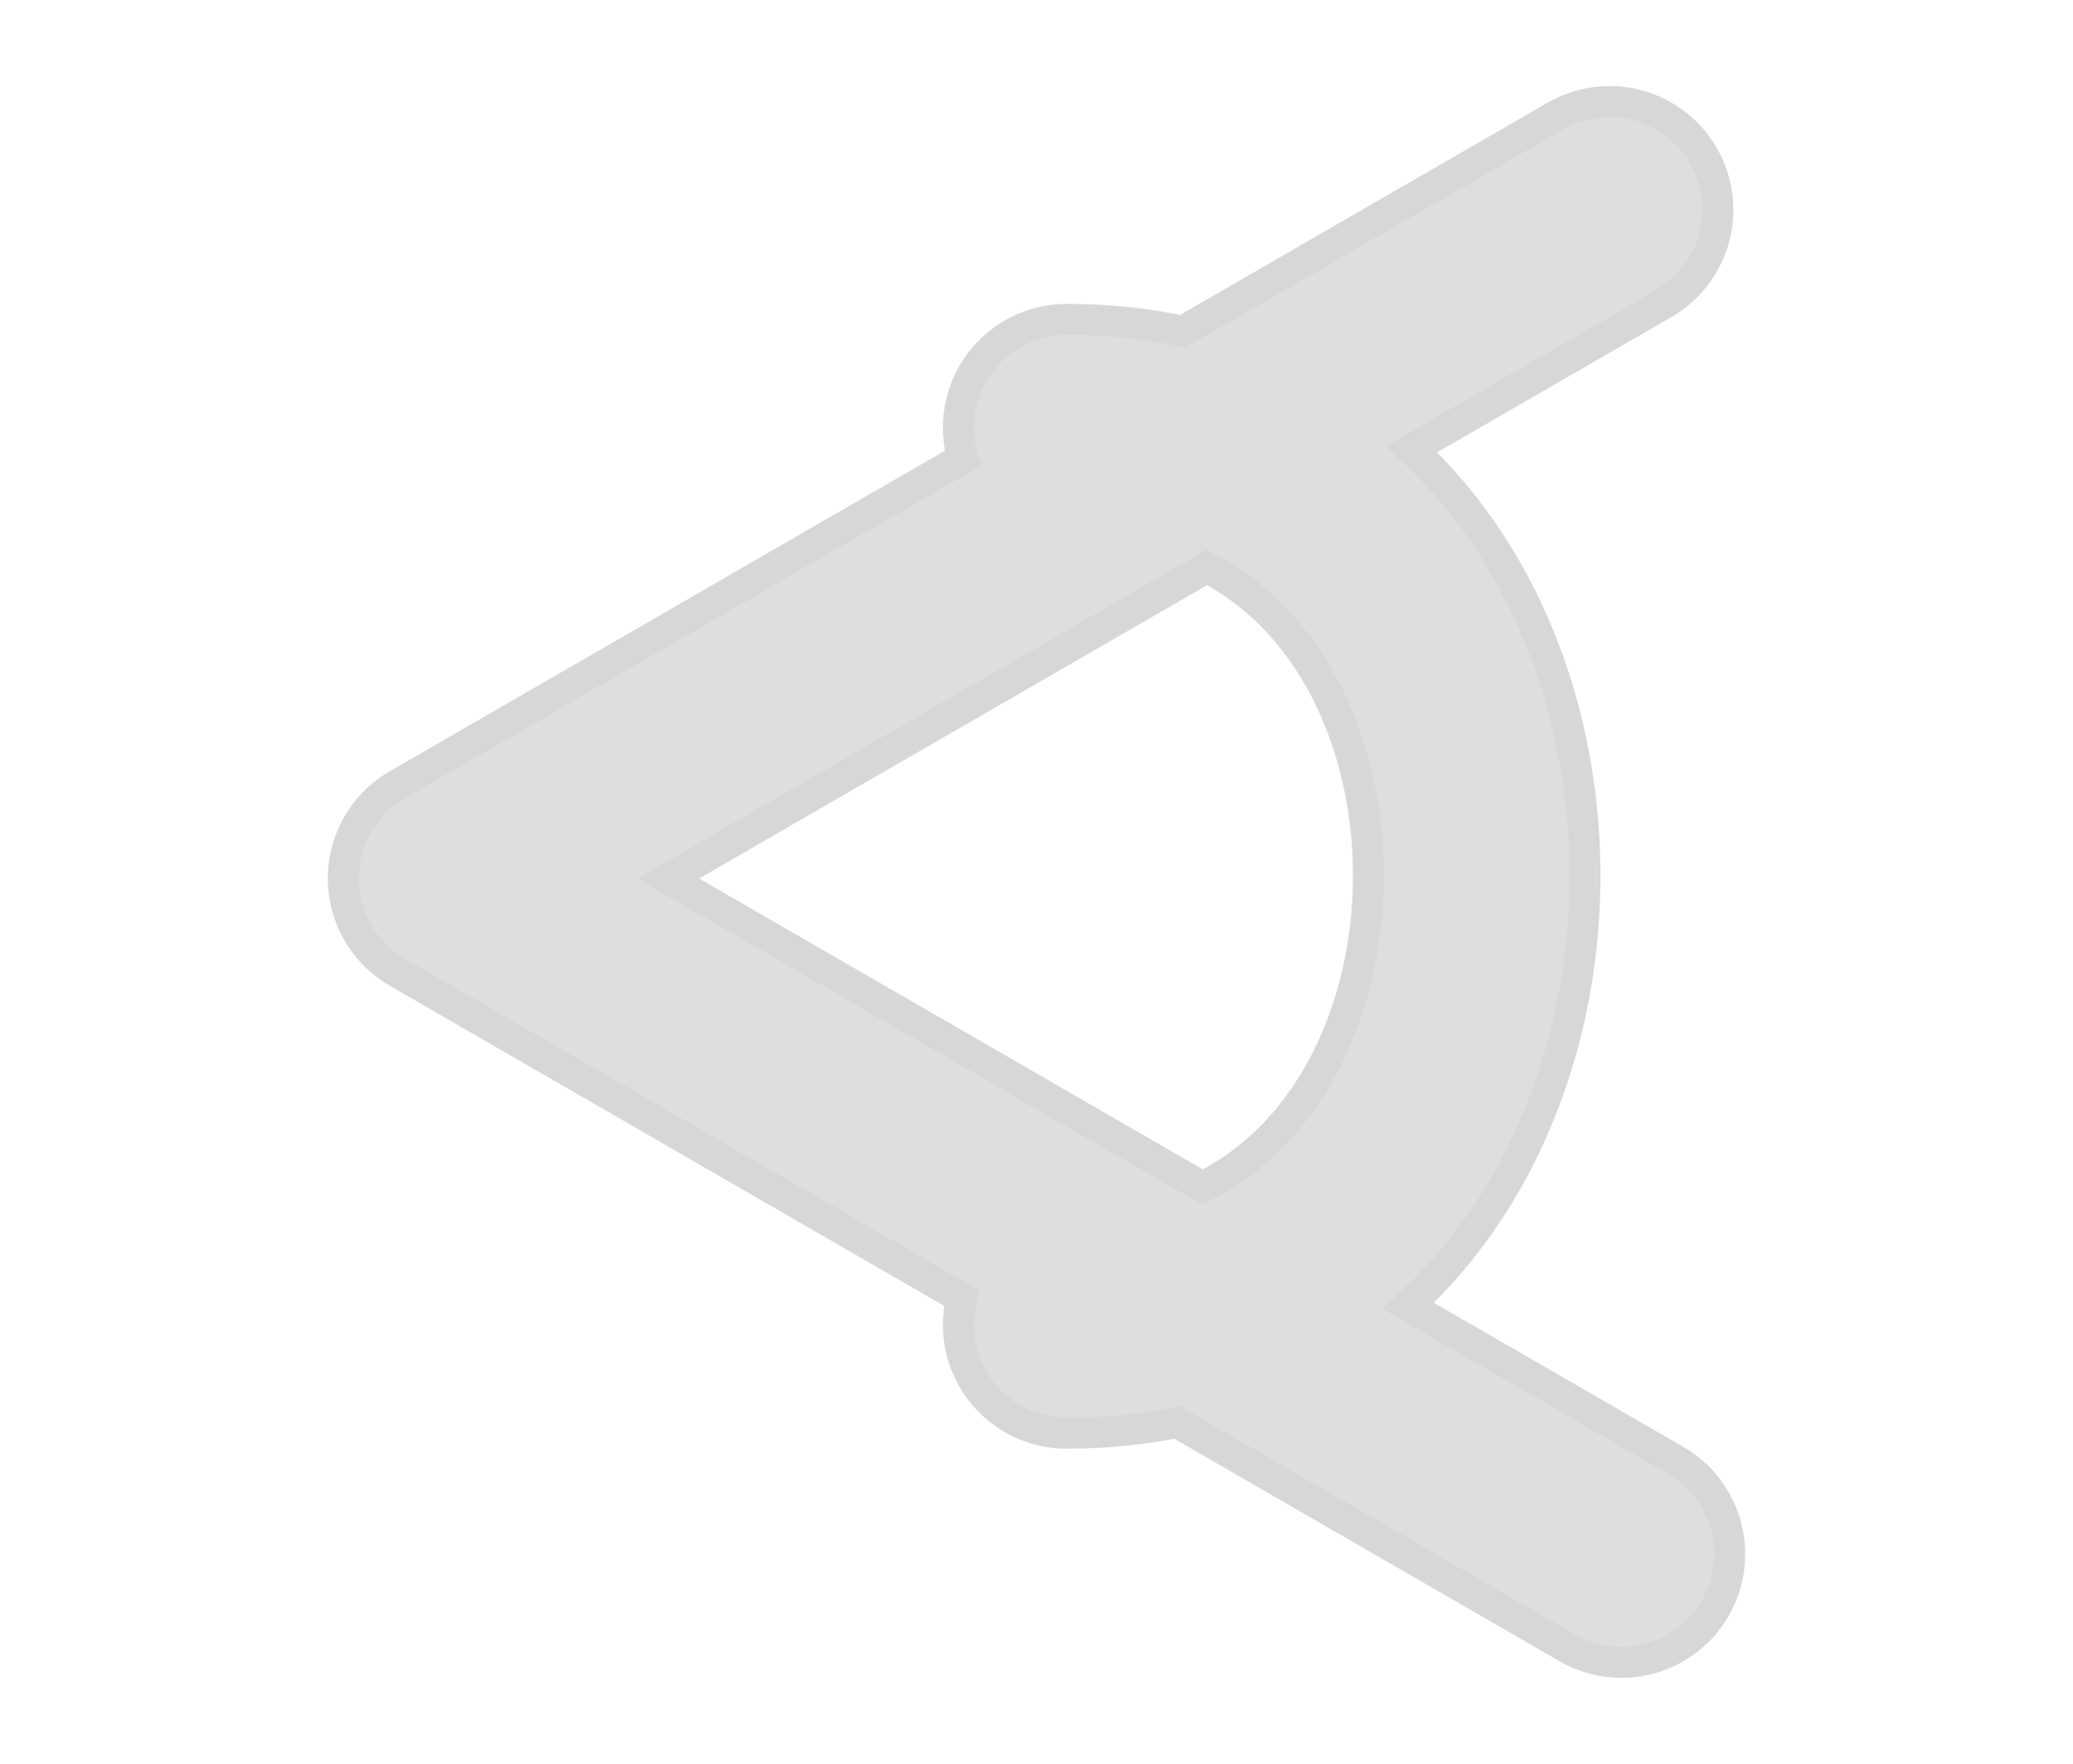 <?xml version="1.0" encoding="UTF-8"?>
<svg xmlns="http://www.w3.org/2000/svg" xmlns:xlink="http://www.w3.org/1999/xlink" baseProfile="tiny" contentScriptType="text/ecmascript" contentStyleType="text/css" display="inline" height="57" preserveAspectRatio="xMidYMid meet" version="1.1" viewBox="0 0 67 57" width="67" x="0px" y="0px" zoomAndPan="magnify">
<defs>
<linearGradient xlink:actuate="onLoad" xlink:show="other" xlink:type="simple">
<stop offset="0" stop-color="#000000" stop-opacity="1"/>
<stop offset="1" stop-color="#000000" stop-opacity="0"/>
</linearGradient>
<linearGradient gradientUnits="userSpaceOnUse" x1="33.001" x2="33.001" xlink:actuate="onLoad" xlink:show="other" xlink:type="simple" y1="43.276" y2="14.725">
<stop offset="0" stop-color="#d0cbc5"/>
<stop offset="0.497" stop-color="#fafcef"/>
<stop offset="0.829" stop-color="#ffffff"/>
<stop offset="1" stop-color="#ffffff"/>
</linearGradient>
<linearGradient gradientTransform="matrix(1,0,0,-1,-137.48,-203.019)" gradientUnits="userSpaceOnUse" x1="170.981" x2="170.981" xlink:actuate="onLoad" xlink:show="other" xlink:type="simple" y1="-248.711" y2="-213.328">
<stop offset="0" stop-color="#d0cbc5"/>
<stop offset="0.969" stop-color="#fafcef"/>
<stop offset="0.969" stop-color="#ffffff"/>
<stop offset="1" stop-color="#fafcef"/>
<stop offset="1" stop-color="#ffffff"/>
</linearGradient>
<linearGradient gradientTransform="matrix(1,0,0,-1,-137.48,-203.019)" gradientUnits="userSpaceOnUse" x1="170.981" x2="170.981" xlink:actuate="onLoad" xlink:show="other" xlink:type="simple" y1="-248.711" y2="-213.328">
<stop offset="0" stop-color="#d0cbc5"/>
<stop offset="0.503" stop-color="#fafcef"/>
<stop offset="0.969" stop-color="#ffffff"/>
<stop offset="1" stop-color="#ffffff"/>
</linearGradient>
<linearGradient gradientTransform="matrix(1,0,0,-1,-137.48,-203.019)" gradientUnits="userSpaceOnUse" x1="170.981" x2="170.981" xlink:actuate="onLoad" xlink:show="other" xlink:type="simple" y1="-248.711" y2="-213.328">
<stop offset="0" stop-color="#d0cbc5"/>
<stop offset="0.503" stop-color="#fafcef"/>
<stop offset="0.969" stop-color="#ffffff"/>
<stop offset="1" stop-color="#ffffff"/>
</linearGradient>
<linearGradient gradientUnits="userSpaceOnUse" x1="33.501" x2="33.501" xlink:actuate="onLoad" xlink:show="other" xlink:type="simple" y1="51.5" y2="5.501">
<stop offset="0" stop-color="#d0cbc5"/>
<stop offset="0.503" stop-color="#fafcef"/>
<stop offset="0.969" stop-color="#ffffff"/>
<stop offset="1" stop-color="#ffffff"/>
</linearGradient>
<linearGradient gradientUnits="userSpaceOnUse" x1="33.501" x2="33.501" xlink:actuate="onLoad" xlink:show="other" xlink:type="simple" y1="51.5" y2="5.501">
<stop offset="0" stop-color="#d0cbc5"/>
<stop offset="0.503" stop-color="#fafcef"/>
<stop offset="0.969" stop-color="#ffffff"/>
<stop offset="1" stop-color="#ffffff"/>
</linearGradient>
<linearGradient gradientTransform="matrix(1,0,0,-1,-137.48,-203.019)" gradientUnits="userSpaceOnUse" x1="170.981" x2="170.981" xlink:actuate="onLoad" xlink:show="other" xlink:type="simple" y1="-248.711" y2="-213.328">
<stop offset="0" stop-color="#d0cbc5"/>
<stop offset="0.503" stop-color="#fafcef"/>
<stop offset="0.969" stop-color="#ffffff"/>
<stop offset="1" stop-color="#ffffff"/>
</linearGradient>
<linearGradient gradientUnits="userSpaceOnUse" x1="33.501" x2="33.501" xlink:actuate="onLoad" xlink:show="other" xlink:type="simple" y1="51.5" y2="5.501">
<stop offset="0" stop-color="#d0cbc5"/>
<stop offset="0.503" stop-color="#fafcef"/>
<stop offset="0.969" stop-color="#ffffff"/>
<stop offset="1" stop-color="#ffffff"/>
</linearGradient>
<linearGradient gradientUnits="userSpaceOnUse" x1="33.501" x2="33.501" xlink:actuate="onLoad" xlink:show="other" xlink:type="simple" y1="51.5" y2="5.501">
<stop offset="0" stop-color="#d0cbc5"/>
<stop offset="0.503" stop-color="#fafcef"/>
<stop offset="0.969" stop-color="#ffffff"/>
<stop offset="1" stop-color="#ffffff"/>
</linearGradient>
<linearGradient gradientTransform="translate(118,-54.5)" gradientUnits="userSpaceOnUse" x1="33.501" x2="33.501" xlink:actuate="onLoad" xlink:show="other" xlink:type="simple" y1="51.5" y2="5.501">
<stop offset="0" stop-color="#d0cbc5"/>
<stop offset="0.503" stop-color="#fafcef"/>
<stop offset="0.969" stop-color="#ffffff"/>
<stop offset="1" stop-color="#ffffff"/>
</linearGradient>
<linearGradient gradientUnits="userSpaceOnUse" x1="33.501" x2="33.501" xlink:actuate="onLoad" xlink:show="other" xlink:type="simple" y1="45.617" y2="12.674">
<stop offset="0" stop-color="#d0cbc5"/>
<stop offset="0.503" stop-color="#fafcef"/>
<stop offset="0.969" stop-color="#ffffff"/>
<stop offset="1" stop-color="#ffffff"/>
</linearGradient>
<linearGradient gradientUnits="userSpaceOnUse" x1="33.501" x2="33.501" xlink:actuate="onLoad" xlink:show="other" xlink:type="simple" y1="45.617" y2="12.674">
<stop offset="0" stop-color="#d0cbc5"/>
<stop offset="0.503" stop-color="#fafcef"/>
<stop offset="0.969" stop-color="#ffffff"/>
<stop offset="1" stop-color="#ffffff"/>
</linearGradient>
<linearGradient gradientUnits="userSpaceOnUse" x1="33.501" x2="33.501" xlink:actuate="onLoad" xlink:show="other" xlink:type="simple" y1="51.5" y2="5.501">
<stop offset="0" stop-color="#d0cbc5"/>
<stop offset="0.503" stop-color="#fafcef"/>
<stop offset="0.969" stop-color="#ffffff"/>
<stop offset="1" stop-color="#ffffff"/>
</linearGradient>
</defs>
<path d="M 34.475 13.82 C 52.185 13.82 52.106 42.815 34.475 42.815 M 52.022 6.781 L 14.595 28.389 L 52.405 50.219 " fill="none" stroke="#000000" stroke-dasharray="none" stroke-linecap="round" stroke-linejoin="round" stroke-miterlimit="4" stroke-opacity="0.157" stroke-width="8"/>
<g>
<rect display="inline" fill="#000000" fill-opacity="0" height="57" stroke="none" width="67" x="0" y="0"/>
</g>
<rect fill="none" height="57" width="67" x="0" y="0"/>
<linearGradient gradientUnits="userSpaceOnUse" x1="33.001" x2="33.001" xlink:actuate="onLoad" xlink:show="other" xlink:type="simple" y1="43.276" y2="14.725">
<stop offset="0" stop-color="#d0cbc5"/>
<stop offset="0.503" stop-color="#fafcef"/>
<stop offset="0.969" stop-color="#ffffff"/>
<stop offset="1" stop-color="#ffffff"/>
</linearGradient>
<path d="M 34.475 13.82 C 52.185 13.82 52.106 42.815 34.475 42.815 M 52.022 6.781 L 14.595 28.389 L 52.405 50.219 " fill="none" stroke="#dedede" stroke-dasharray="none" stroke-linecap="round" stroke-linejoin="round" stroke-miterlimit="4" stroke-opacity="1" stroke-width="6"/>
<g fill-opacity="0.98" stroke-opacity="0.98"/>
<rect fill="none" height="0.177" stroke="none" width="16.263" x="130.284" y="32.958"/>
</svg>
